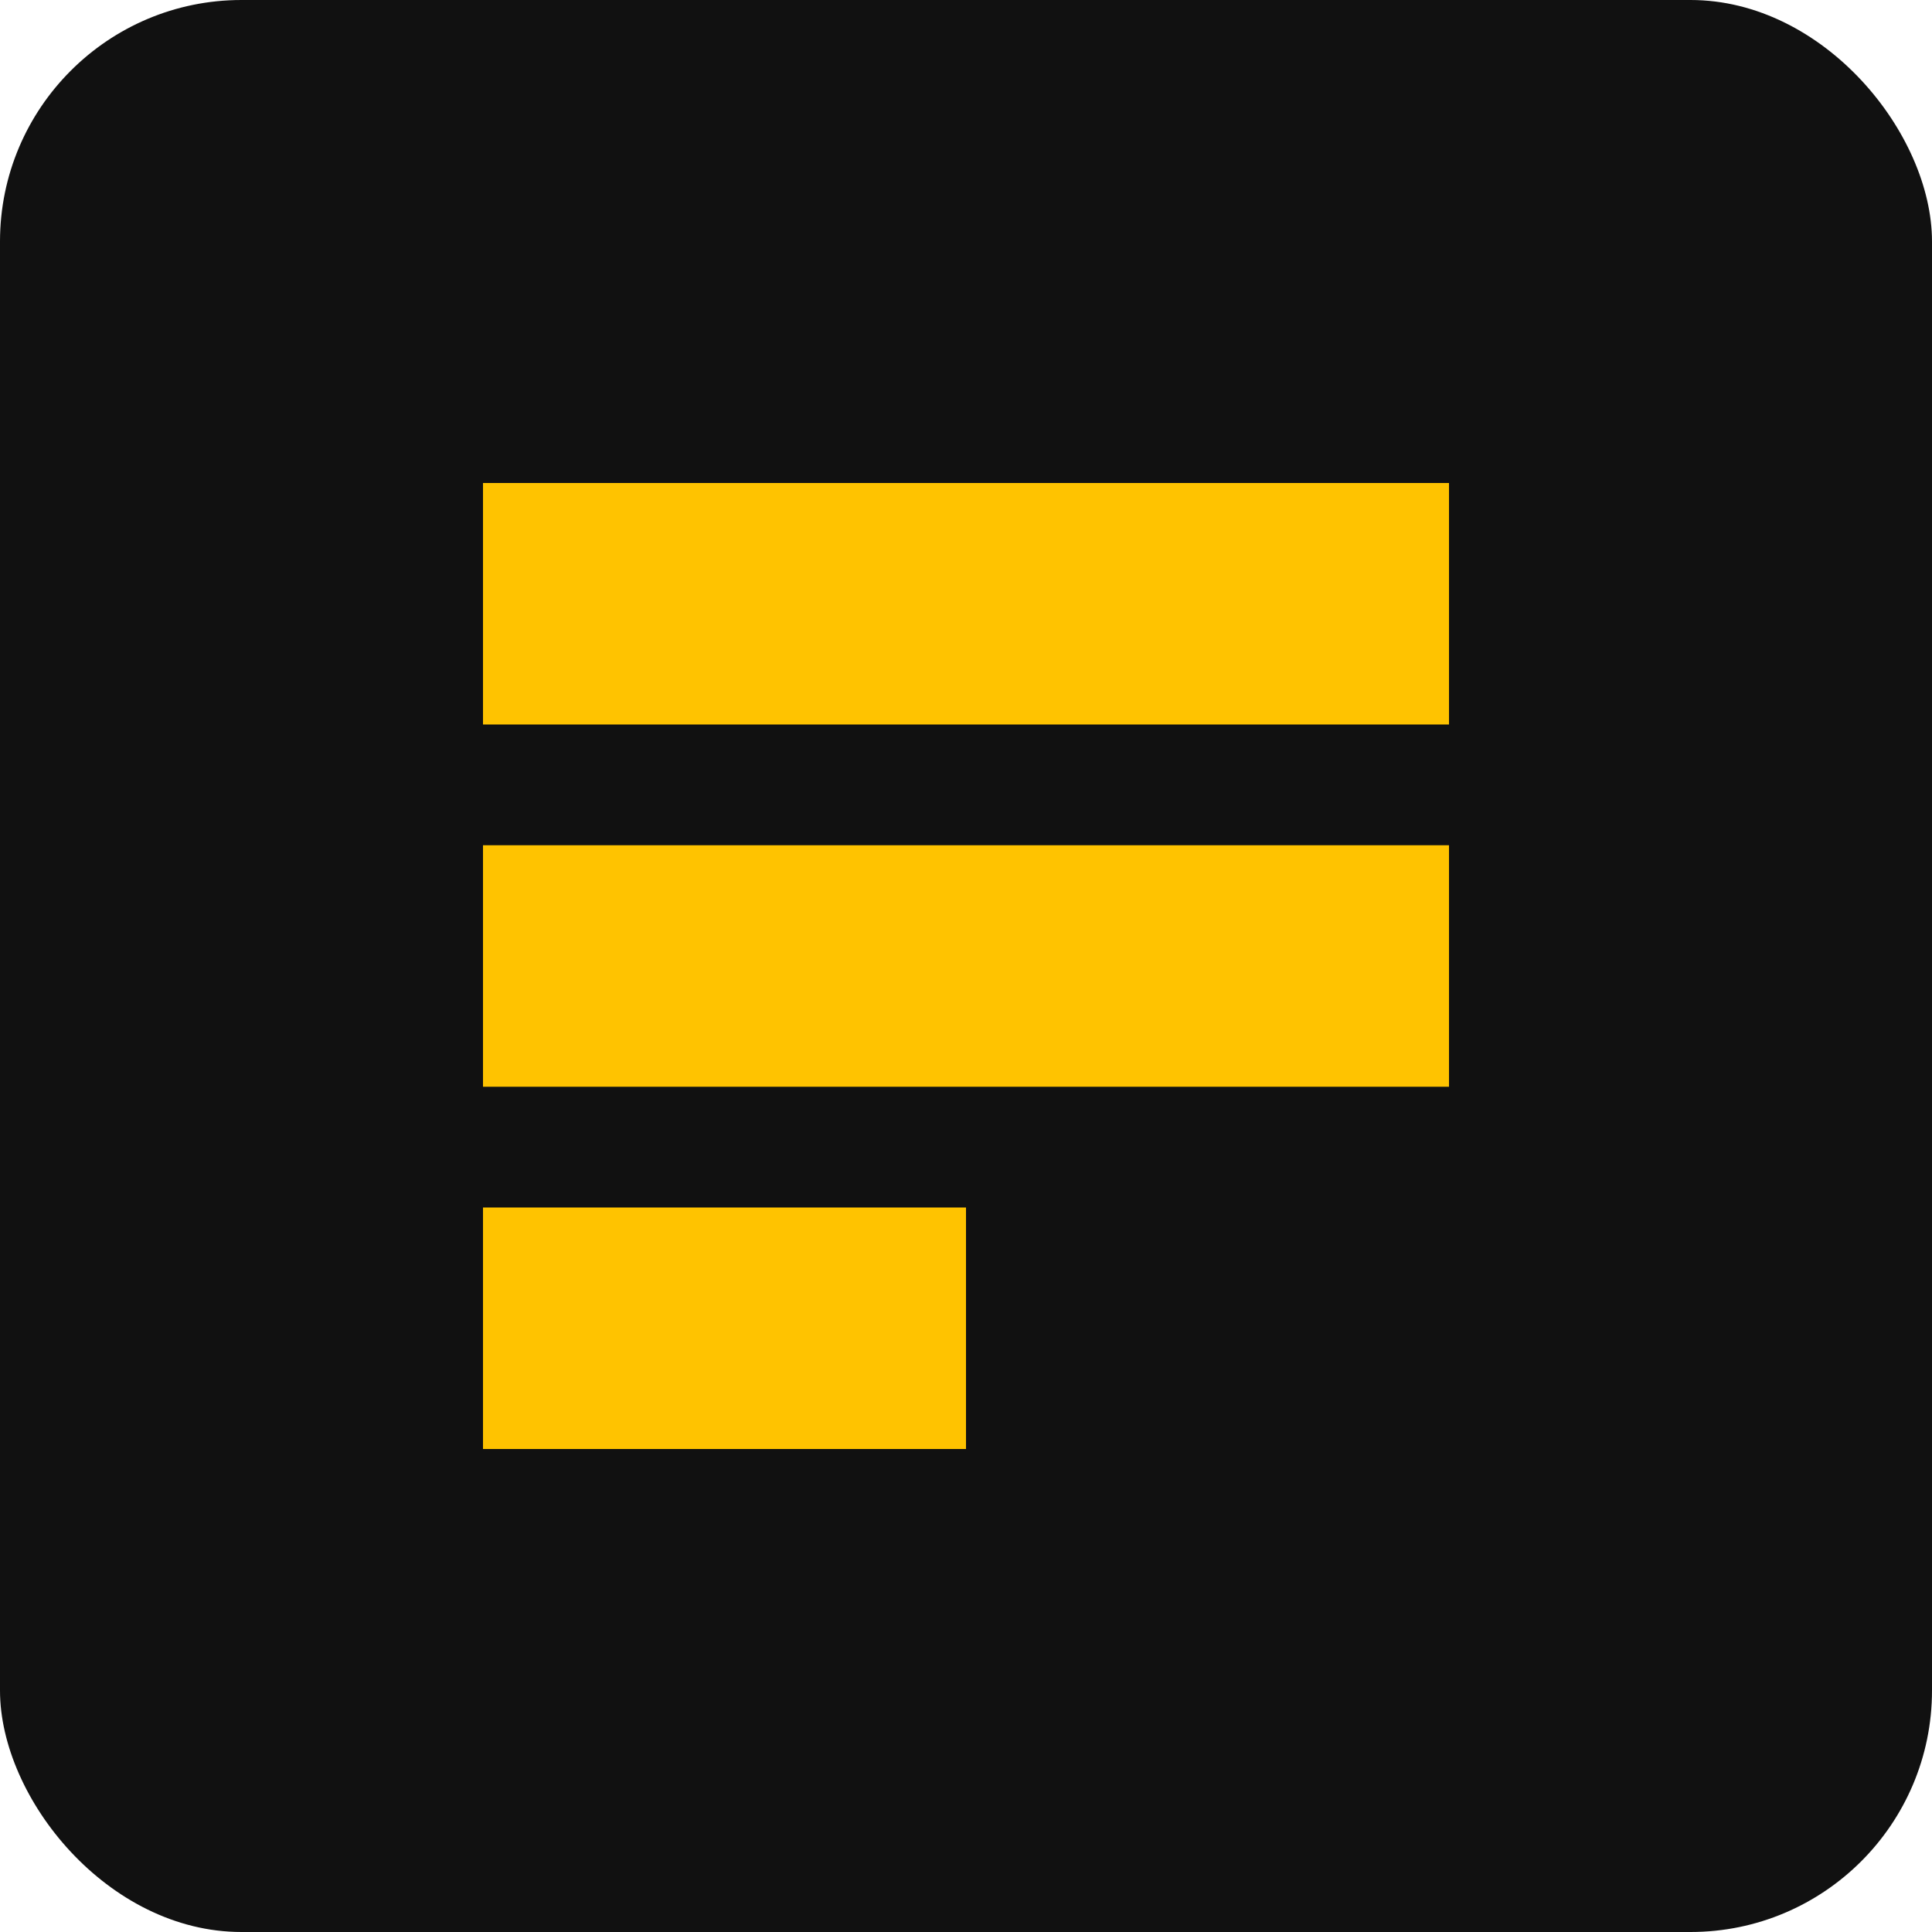 <svg width="32" height="32" viewBox="0 0 32 32" fill="none" xmlns="http://www.w3.org/2000/svg">
  <rect width="32" height="32" rx="4" fill="#111111"/>
  <path d="M8 8H24V12H8V8Z" fill="#FFC300"/>
  <path d="M8 14H24V18H8V14Z" fill="#FFC300"/>
  <path d="M8 20H16V24H8V20Z" fill="#FFC300"/>
</svg>